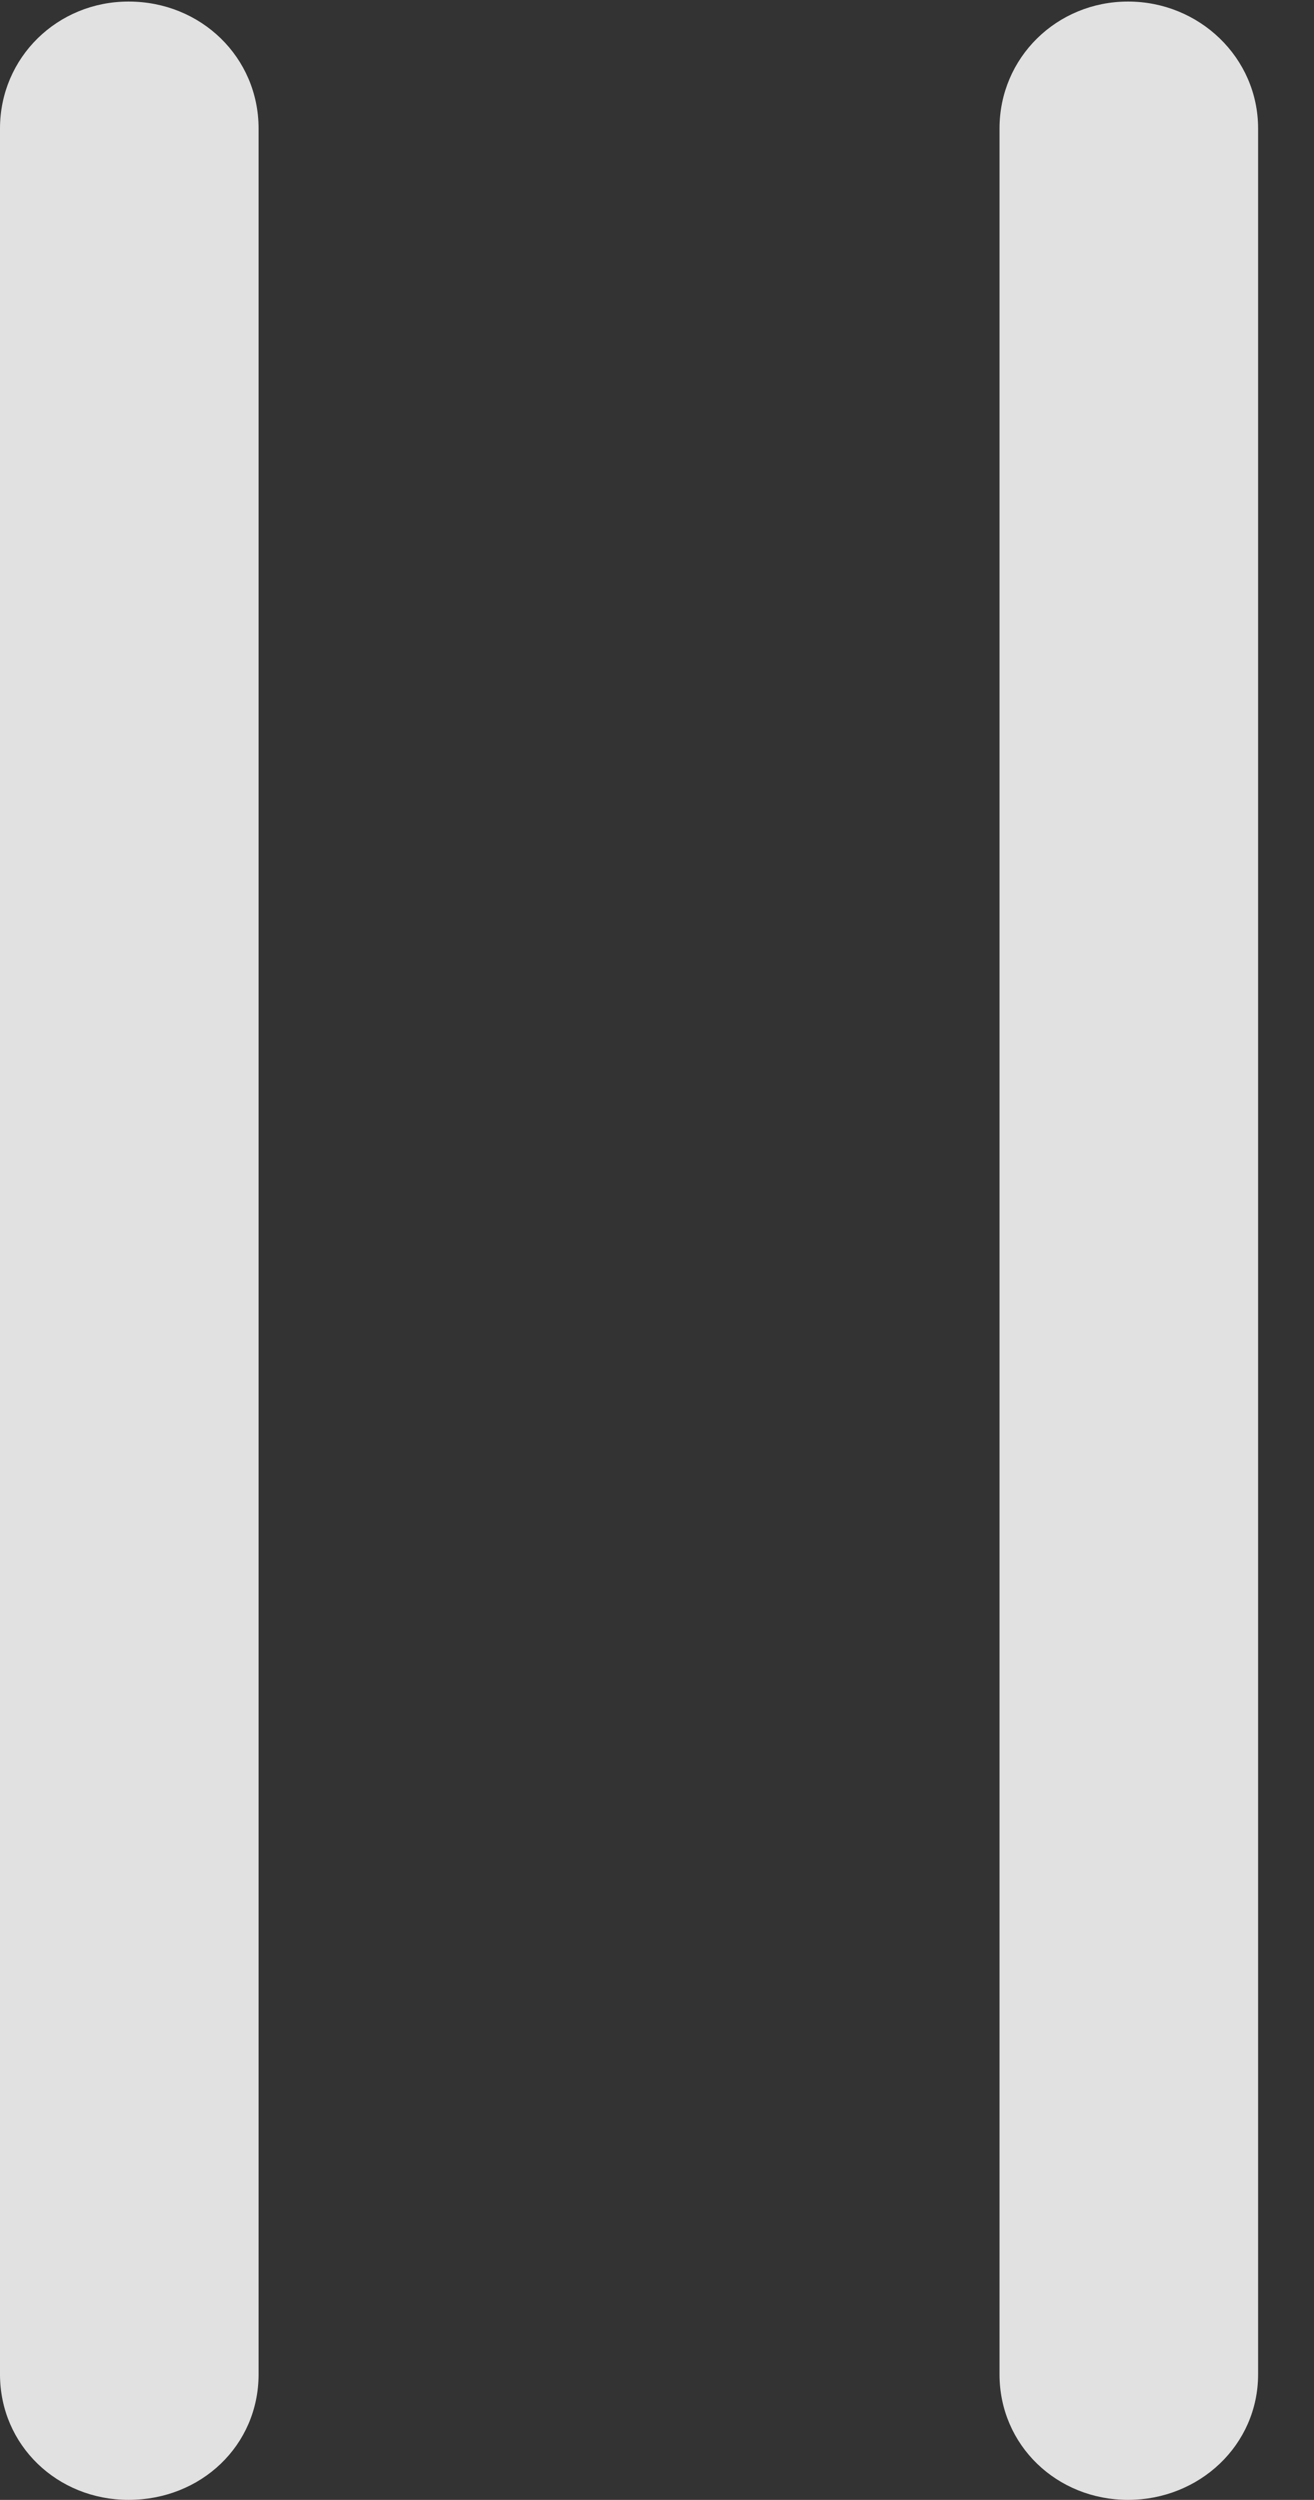 <?xml version="1.0" encoding="UTF-8"?>
<!--Generator: Apple Native CoreSVG 232.5-->
<!DOCTYPE svg
PUBLIC "-//W3C//DTD SVG 1.1//EN"
       "http://www.w3.org/Graphics/SVG/1.1/DTD/svg11.dtd">
<svg version="1.1" xmlns="http://www.w3.org/2000/svg" xmlns:xlink="http://www.w3.org/1999/xlink" width="8.486" height="16.143">
 <rect width="100%" height="100%" fill="#333333" stroke="none"/>
 <g>
  <rect height="16.143" opacity="0" width="8.486" x="0" y="0"/>
  <path d="M0.83 16.143C1.299 16.143 1.67 15.791 1.67 15.332L1.67 0.83C1.67 0.371 1.299 0.01 0.83 0.01C0.371 0.01 0 0.371 0 0.83L0 15.332C0 15.791 0.371 16.143 0.83 16.143ZM7.285 16.143C7.744 16.143 8.125 15.791 8.125 15.332L8.125 0.83C8.125 0.371 7.744 0.01 7.285 0.01C6.826 0.01 6.455 0.371 6.455 0.83L6.455 15.332C6.455 15.791 6.826 16.143 7.285 16.143Z" fill="#ffffff" fill-opacity="0.85"/>
 </g>
</svg>
